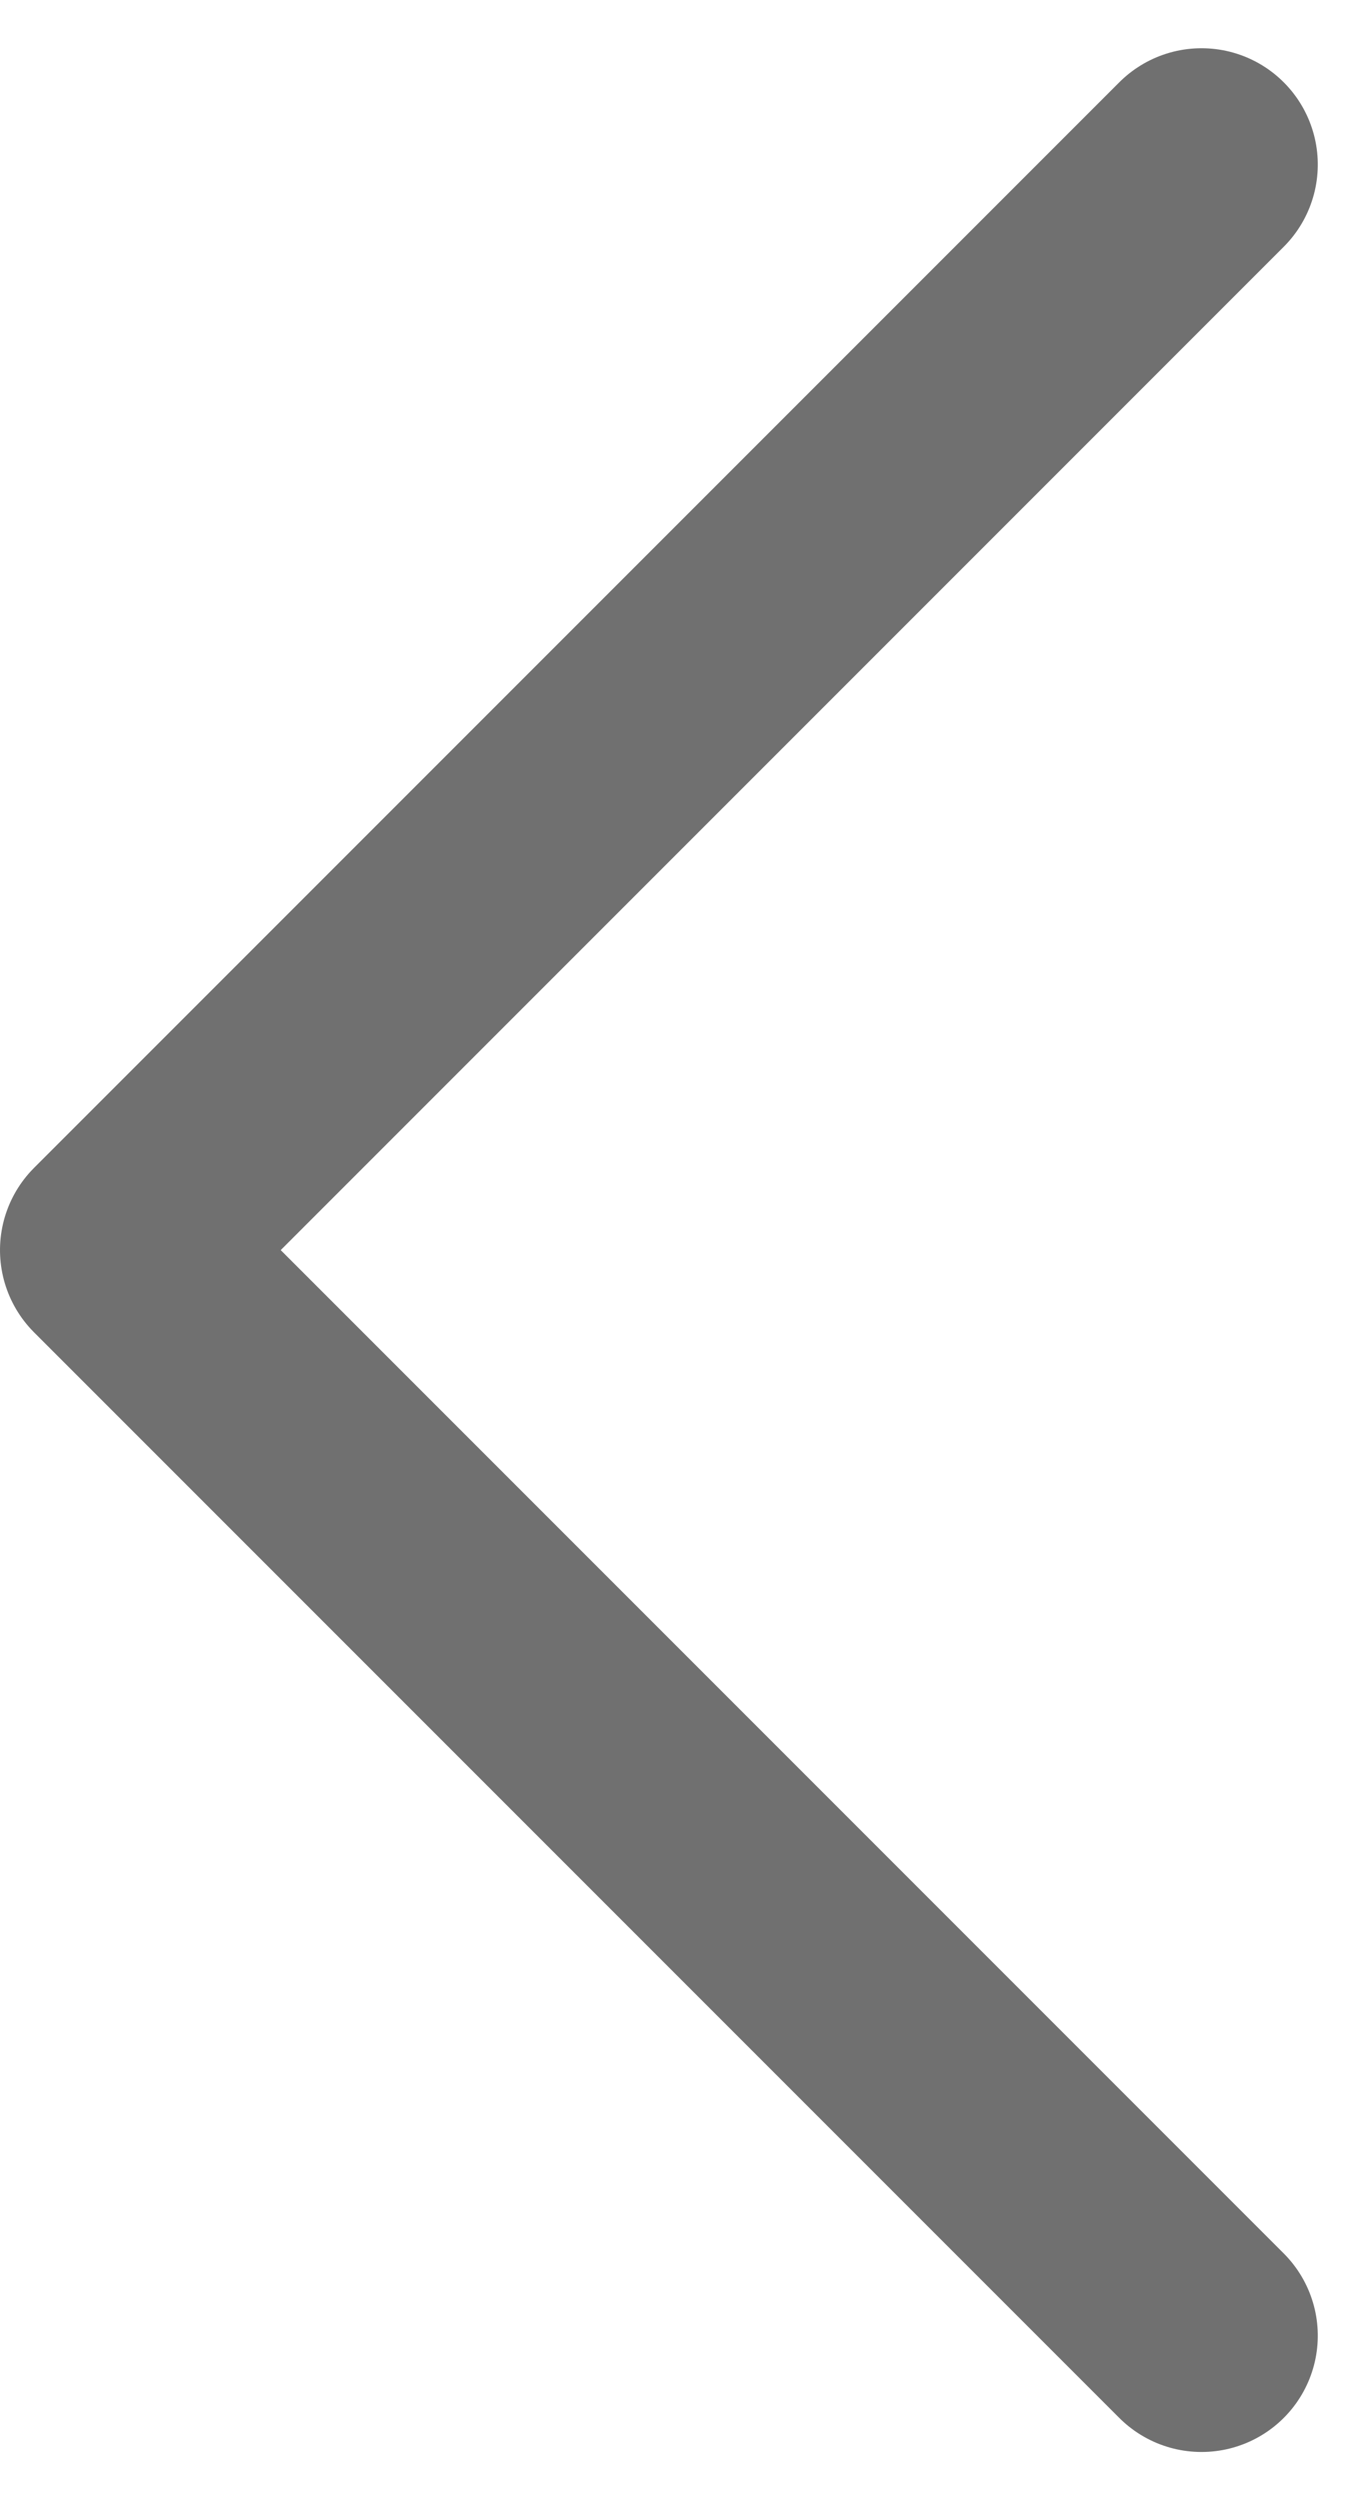 <svg xmlns="http://www.w3.org/2000/svg" width="8.811" height="16.121" viewBox="0 0 8.811 16.121">
  <g id="Stroke_1" data-name="Stroke 1" transform="translate(0.75 1.061)">
    <path id="Stroke_1-2" data-name="Stroke 1" d="M14,0,7,7,0,0" transform="translate(7) rotate(90)" fill="none" stroke="#707070" stroke-linecap="round" stroke-linejoin="round" stroke-miterlimit="10" stroke-width="1.5"/>
  </g>
</svg>
